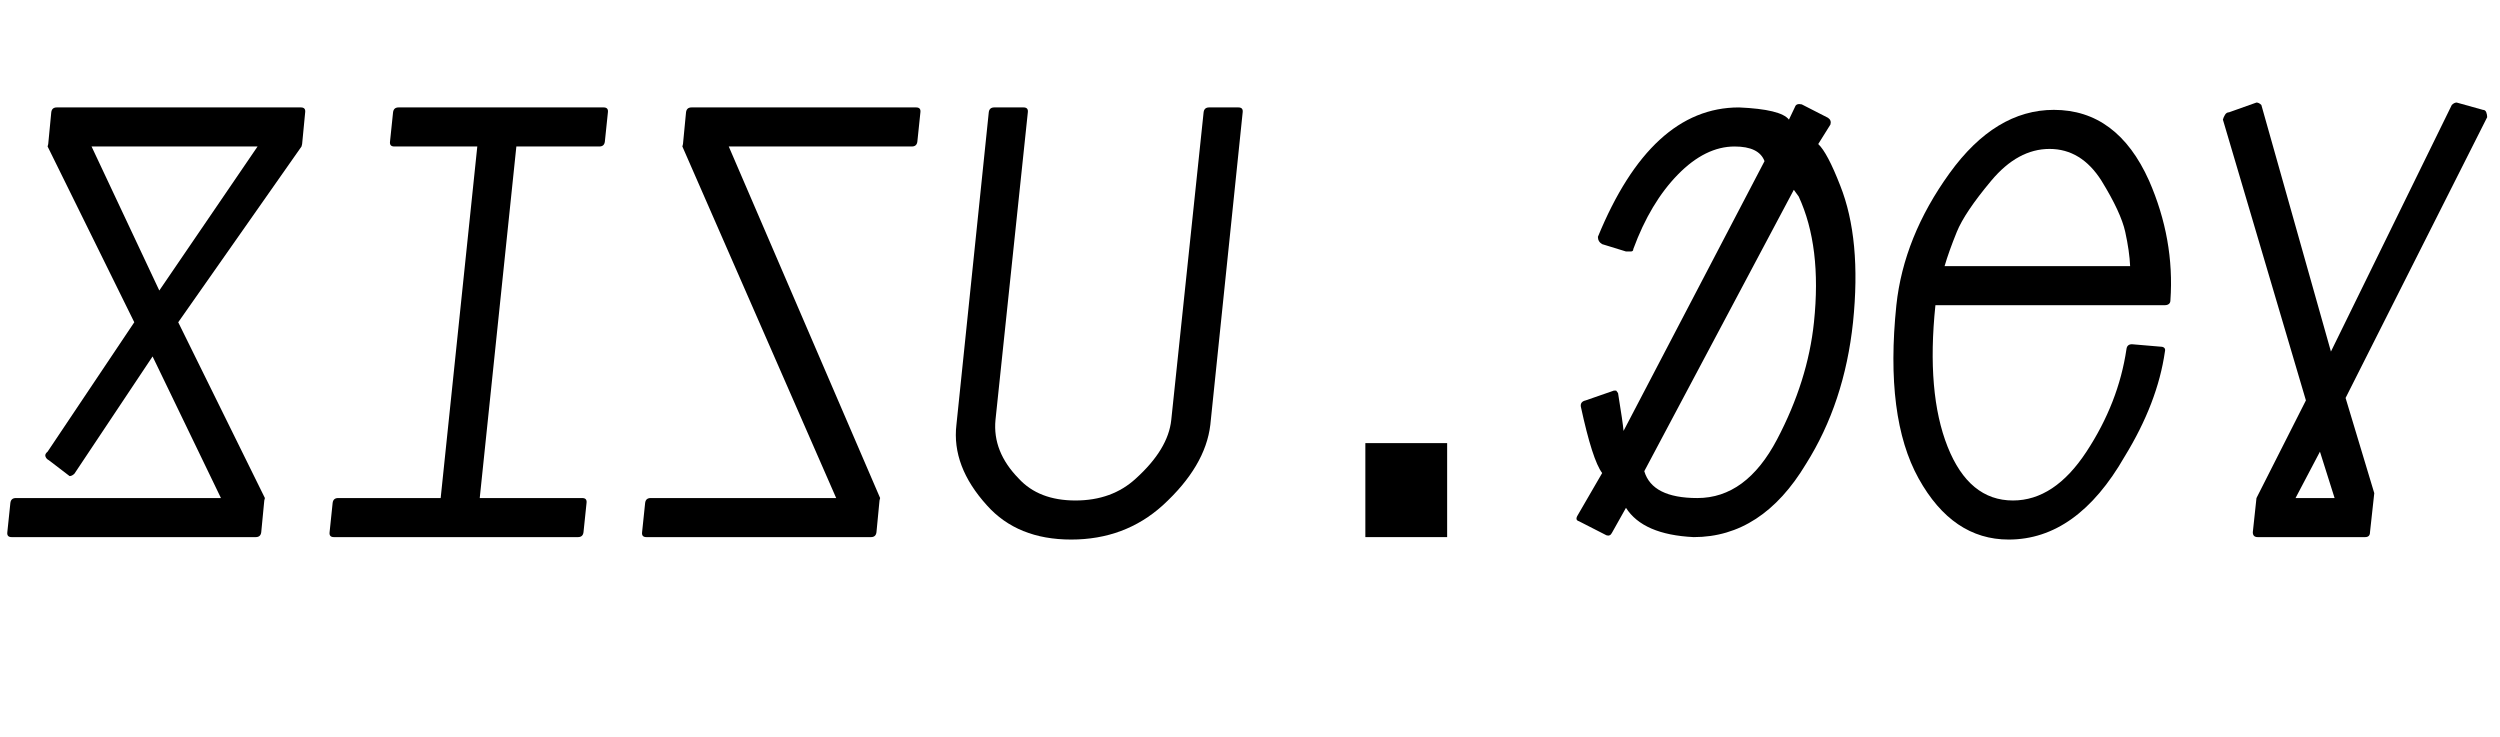 <?xml version="1.0" encoding="UTF-8"?><svg id="Layer_3" xmlns="http://www.w3.org/2000/svg" viewBox="0 0 4096 1208"><path d="M19,880c-5.34,0-7.67-2.66-7-8l5-48c.66-5.33,3.66-8,9-8H362l-112-232-128,192c-2.67,2.67-5.34,4-8,4l-34-26c-2.67-1.33-4.5-3.33-5.5-6-1-2.66,.16-5.33,3.5-8l142-212L78,240l1-4,5-52c.66-5.33,3.66-8,9-8H493c5.33,0,7.66,2.67,7,8l-5,52-1,4-202,288,142,288-1,4-5,52c-.67,5.34-3.67,8-9,8H19Zm242-404l161-236H150l111,236Z"/><path d="M547,880c-5.34,0-7.67-2.66-7-8l5-48c.66-5.33,3.66-8,9-8h168l60-576h-136c-5.34,0-7.67-2.66-7-8l5-48c.66-5.33,3.66-8,9-8h336c5.33,0,7.66,2.67,7,8l-5,48c-.67,5.34-3.67,8-9,8h-136l-60,576h168c5.33,0,7.66,2.67,7,8l-5,48c-.67,5.34-3.67,8-9,8h-400Z"/><path d="M1059,880c-5.34,0-7.67-2.66-7-8l5-48c.66-5.33,3.66-8,9-8h304l-252-576,1-4,5-52c.66-5.33,3.66-8,9-8h368c5.33,0,7.66,2.67,7,8l-5,48c-.67,5.34-3.67,8-9,8h-300l248,576-1,4-5,52c-.67,5.34-3.67,8-9,8h-368Z"/><path d="M1905,828c-41.34,37.34-91.34,56-150,56s-104.67-18.66-138-56c-38.67-42.66-55.34-86.66-50-132l53-512c.66-5.33,3.66-8,9-8h48c5.33,0,7.66,2.67,7,8l-53,504c-3.34,34.67,9.33,66.67,38,96,22,24,53,36,93,36s73-12,99-36c35.33-32,54.66-64,58-96l53-504c.66-5.33,3.66-8,9-8h48c5.33,0,7.66,2.67,7,8l-53,512c-5.34,45.34-31.34,89.34-78,132Z"/><path d="M2237,880v-154h134v154h-134Z"/><path d="M2849,176c46,2,73.33,8.67,82,20l10-21c1.33-4,5-5.33,11-4l43,22c4,2.67,5.33,6.34,4,11l-20,32c10,9.34,22,32,36,68,23.33,58.67,30.33,133.34,21,224-9.34,88-35,165.34-77,232-48,80-109.34,120-184,120-55.34-2.66-92.34-18.66-111-48l-23,41c-2,4-5,5.34-9,4l-45-23c-4.67-1.33-5.34-4.66-2-10l40-69c-10.67-14-22.34-50.33-35-109-.67-5.33,2-8.66,8-10l46-16h4l3,4c5.33,32.67,8.33,53.34,9,62l231-442c-6-16-22.34-24-49-24-32,0-63,15.34-93,46-30,30.67-54.34,71.34-73,122,0,2.67-1.34,4-4,4h-8l-39-12c-4.67-2.66-7-6.66-7-12,58-141.33,135-212,231-212Zm-155,596c8.66,29.34,37.66,44,87,44,53.33,0,96.83-32,130.5-96,33.66-64,53.83-128,60.5-192,8.66-82.66,.33-151.33-25-206l-8-11-245,461Z"/><path d="M3291,884c-61.34,0-110.5-33.33-147.5-100-37-66.66-49.17-161.33-36.5-284,8-74.66,37-146.66,87-216,50-69.33,107-104,171-104,69.33,0,121.33,38.67,156,116,28,64,39.66,129.34,35,196,0,2.67-.84,4.67-2.5,6-1.67,1.34-3.84,2-6.5,2h-376c-10,96-3.34,173.34,20,232,23.33,58.67,59,88,107,88,45.33,0,85.5-26.66,120.5-80,35-53.33,56.83-109.33,65.5-168,.66-5.33,3.66-8,9-8l47,4c2.66,0,4.66,.67,6,2,1.33,1.34,1.66,3.34,1,6-8,56-30,113.34-66,172-52,90.67-115.34,136-190,136Zm152-588c-22-34.66-50.34-52-85-52s-66.5,17.34-95.5,52c-29,34.67-47.84,62.67-56.5,84-8.67,21.34-15.34,40-20,56h304c-.67-16-3.34-34.66-8-56-4.67-21.33-17.67-49.33-39-84Z"/><path d="M3699,880c-5.34,0-8-2.66-8-8l6-56,81-160-136-460c.66-2.66,1.83-5.33,3.5-8,1.66-2.66,3.83-4,6.5-4l45-16c2.66,0,5.33,1.34,8,4l114,404,198-404c2.66-2.66,5.33-4,8-4l43,12c2.66,0,4.5,1.34,5.5,4,1,2.67,1.5,5.34,1.5,8l-232,460,47,156-7,64c0,5.34-2.67,8-8,8h-176Zm62-64h64l-24-76-40,76Z"/></svg>